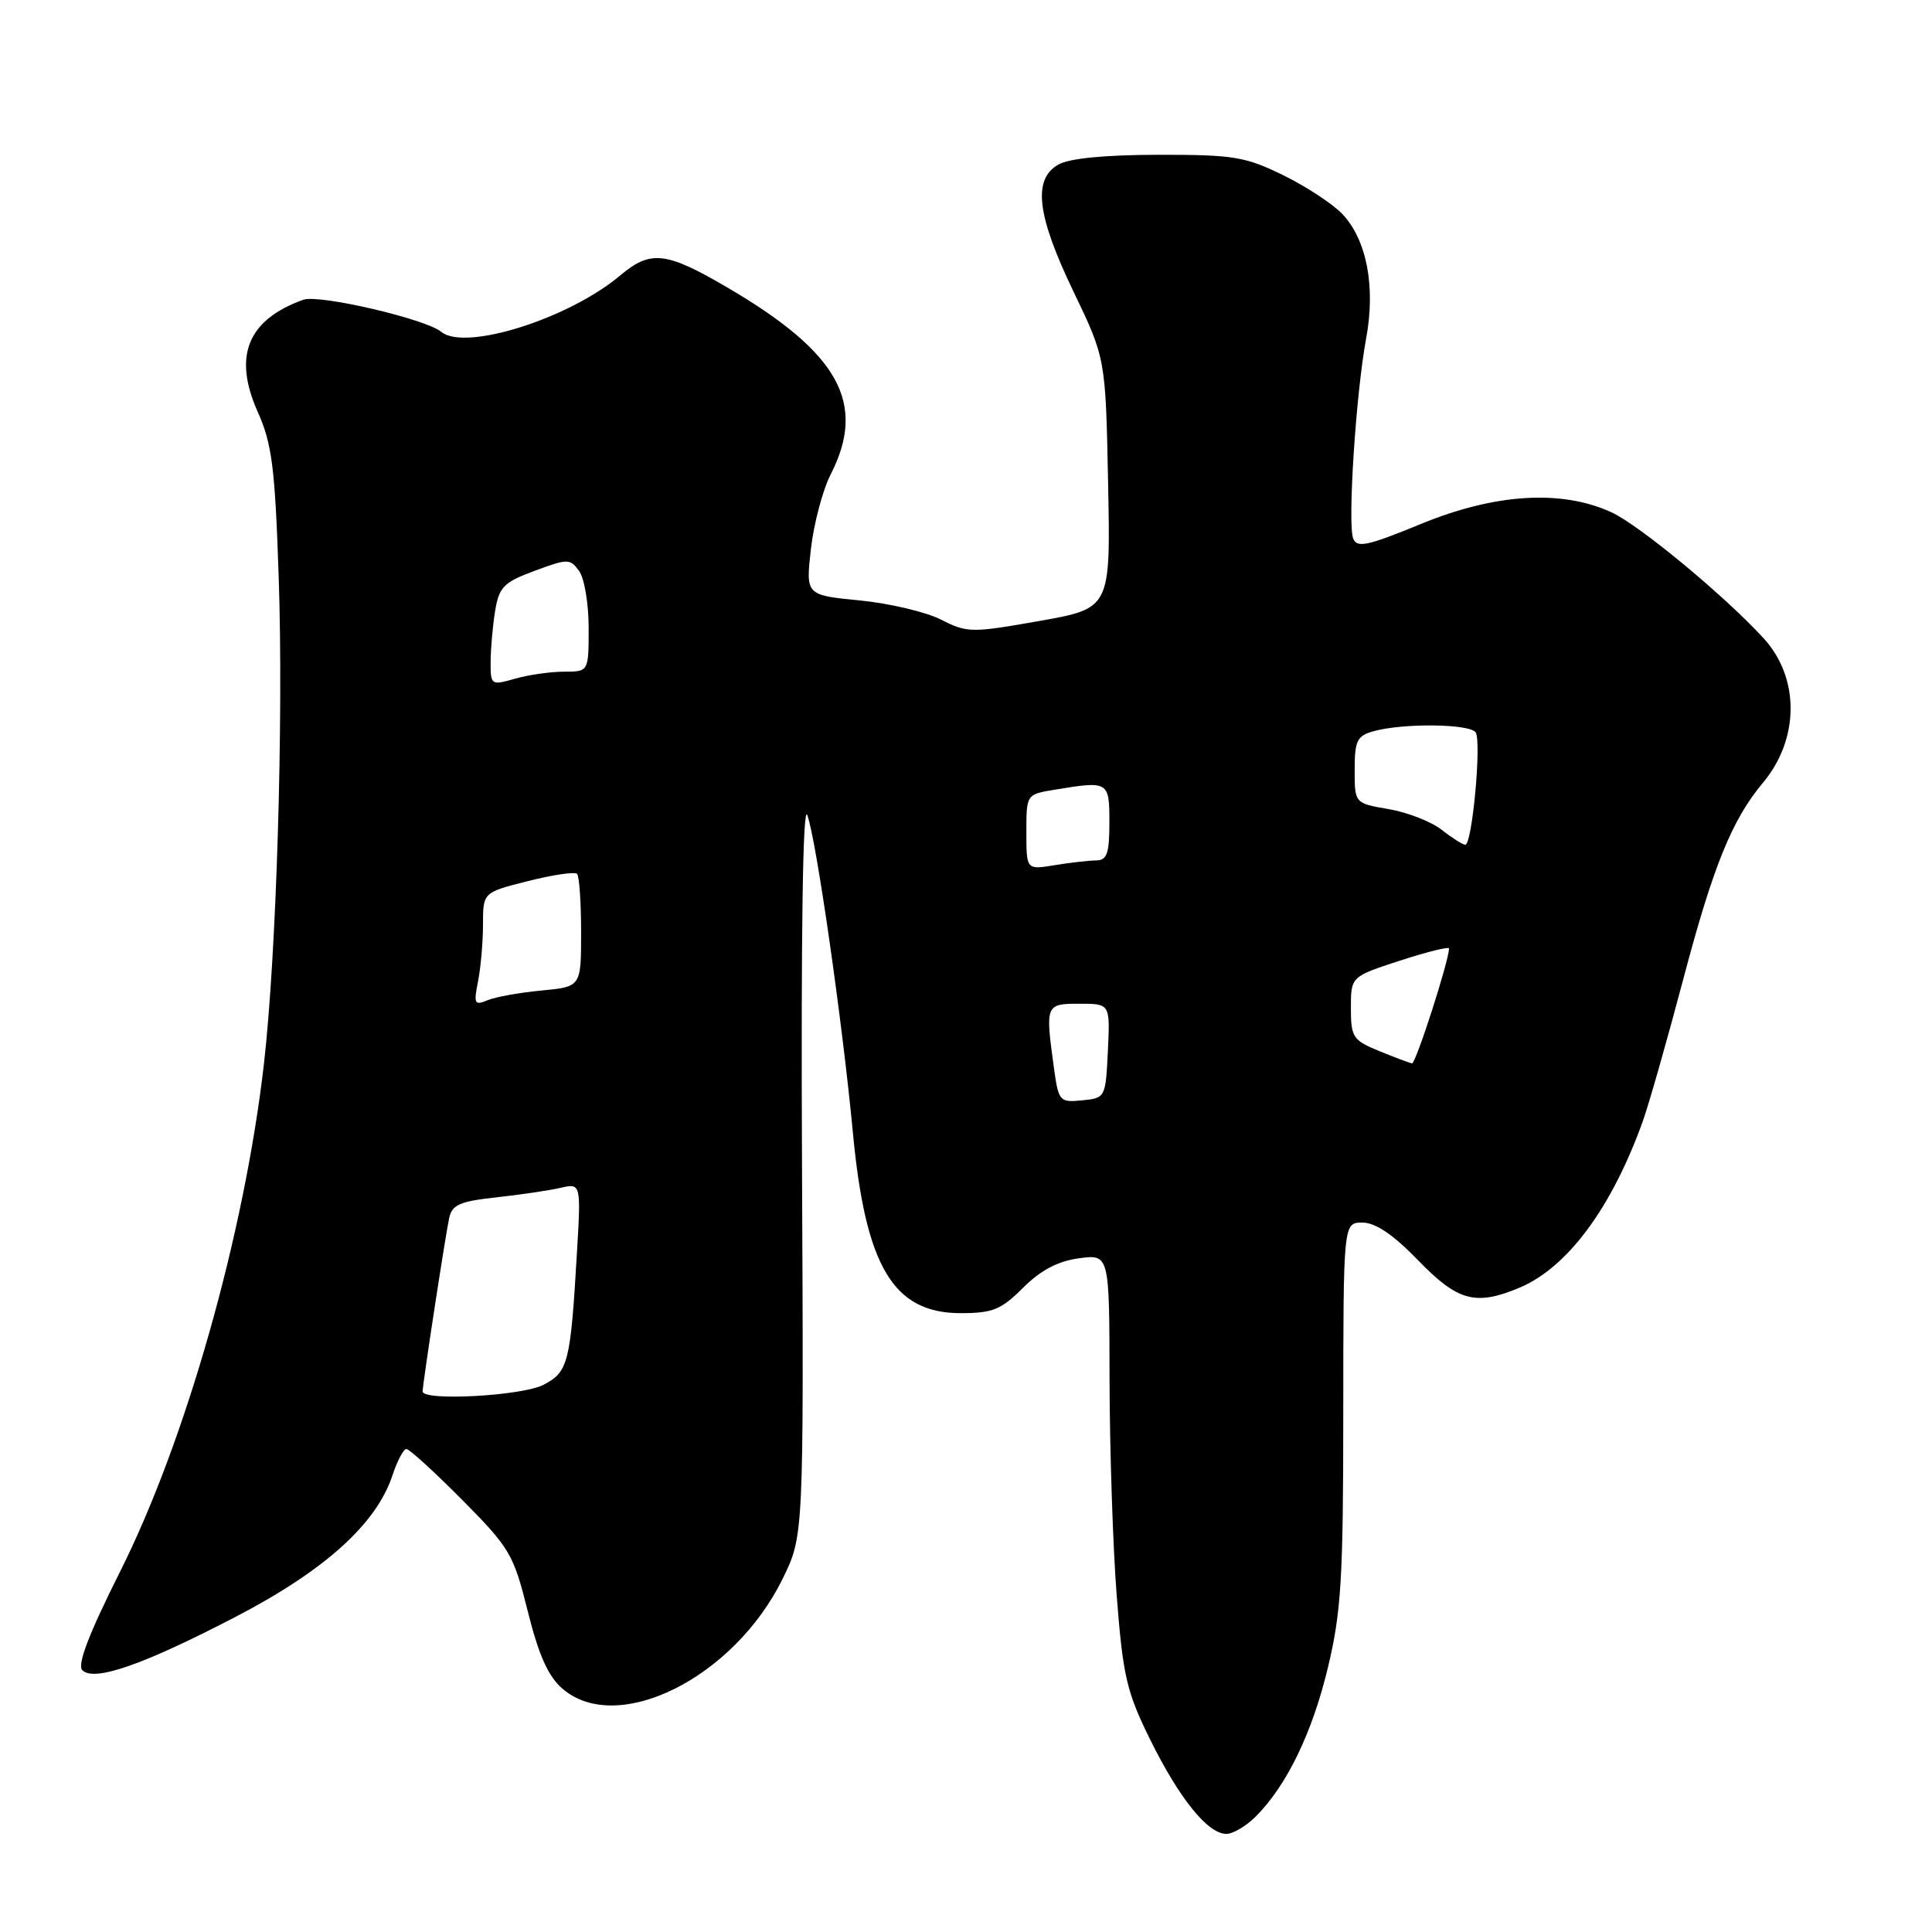 <?xml version="1.0" encoding="UTF-8" standalone="no"?>
<!DOCTYPE svg PUBLIC "-//W3C//DTD SVG 1.1//EN" "http://www.w3.org/Graphics/SVG/1.1/DTD/svg11.dtd" >
<svg xmlns="http://www.w3.org/2000/svg" xmlns:xlink="http://www.w3.org/1999/xlink" version="1.1" viewBox="0 0 256 256">
 <g >
 <path fill="currentColor"
d=" M 166.38 240.71 C 170.50 236.60 173.88 229.61 175.95 220.98 C 177.72 213.62 177.99 209.17 177.99 187.25 C 178.00 162.00 178.00 162.00 180.53 162.00 C 182.26 162.00 184.61 163.59 187.91 167.00 C 193.16 172.42 195.52 173.06 201.31 170.64 C 207.68 167.98 213.55 160.07 217.68 148.57 C 218.48 146.33 220.89 137.88 223.03 129.79 C 227.00 114.77 229.48 108.64 233.60 103.72 C 238.45 97.92 238.49 89.83 233.70 84.59 C 228.55 78.96 217.20 69.56 213.50 67.87 C 206.87 64.84 198.06 65.39 188.20 69.46 C 181.16 72.35 179.80 72.64 179.30 71.34 C 178.55 69.38 179.66 52.20 181.02 44.85 C 182.29 38.00 181.11 31.81 177.89 28.38 C 176.64 27.05 173.11 24.73 170.06 23.23 C 165.02 20.76 163.47 20.50 153.50 20.51 C 146.45 20.52 141.69 20.98 140.25 21.80 C 136.81 23.75 137.37 28.50 142.25 38.65 C 146.50 47.50 146.50 47.50 146.83 64.05 C 147.16 80.61 147.16 80.61 137.74 82.28 C 128.73 83.87 128.16 83.87 124.71 82.11 C 122.73 81.10 117.88 79.95 113.93 79.56 C 106.76 78.86 106.76 78.86 107.45 72.75 C 107.83 69.39 109.01 64.94 110.07 62.86 C 114.87 53.46 111.18 46.77 96.44 38.13 C 88.24 33.33 86.23 33.10 82.19 36.49 C 75.37 42.24 61.60 46.57 58.47 43.97 C 56.40 42.26 42.26 38.97 40.18 39.72 C 32.81 42.37 30.85 47.17 34.14 54.55 C 36.04 58.80 36.44 61.91 36.93 76.50 C 37.58 95.49 36.63 126.55 34.97 141.00 C 32.37 163.56 24.62 190.91 15.88 208.31 C 11.77 216.51 10.20 220.60 10.91 221.31 C 12.48 222.88 19.02 220.59 31.37 214.16 C 43.09 208.05 49.89 201.90 52.01 195.47 C 52.64 193.56 53.47 192.00 53.85 192.00 C 54.24 192.00 57.57 195.04 61.25 198.75 C 67.57 205.12 68.05 205.95 69.93 213.50 C 71.38 219.31 72.63 222.12 74.52 223.75 C 81.78 230.05 97.25 222.34 103.70 209.20 C 106.50 203.50 106.50 203.50 106.27 154.50 C 106.13 123.44 106.38 106.42 106.97 108.00 C 108.15 111.18 111.61 135.28 113.01 150.05 C 114.68 167.83 118.36 174.00 127.29 174.00 C 131.53 174.00 132.66 173.54 135.56 170.64 C 137.89 168.31 140.17 167.11 142.96 166.73 C 147.00 166.19 147.00 166.19 147.02 182.85 C 147.04 192.01 147.46 204.88 147.97 211.45 C 148.80 222.11 149.28 224.18 152.41 230.52 C 156.28 238.34 160.04 243.00 162.50 243.00 C 163.37 243.00 165.12 241.97 166.38 240.71 Z  M 56.00 184.37 C 56.00 183.41 59.00 163.80 59.52 161.39 C 59.89 159.64 60.94 159.18 65.73 158.66 C 68.91 158.31 72.74 157.75 74.25 157.40 C 76.99 156.77 76.99 156.77 76.44 166.13 C 75.59 180.63 75.29 181.80 72.00 183.50 C 69.17 184.97 56.00 185.68 56.00 184.37 Z  M 139.64 141.41 C 138.50 133.10 138.54 133.00 143.05 133.00 C 147.10 133.00 147.10 133.00 146.80 139.25 C 146.50 145.44 146.47 145.50 143.39 145.80 C 140.39 146.10 140.26 145.95 139.64 141.41 Z  M 182.75 139.27 C 179.26 137.84 179.00 137.44 179.00 133.57 C 179.00 129.41 179.00 129.41 185.50 127.29 C 189.07 126.13 192.00 125.40 192.00 125.68 C 192.00 127.29 187.59 140.98 187.10 140.90 C 186.77 140.85 184.81 140.11 182.75 139.27 Z  M 63.34 130.04 C 63.70 128.23 64.00 124.84 64.00 122.50 C 64.00 118.25 64.00 118.25 69.96 116.75 C 73.23 115.92 76.16 115.49 76.46 115.79 C 76.76 116.09 77.00 119.58 77.00 123.54 C 77.00 130.75 77.00 130.75 71.75 131.25 C 68.86 131.52 65.64 132.10 64.59 132.54 C 62.87 133.26 62.75 133.01 63.34 130.04 Z  M 136.00 110.26 C 136.00 105.26 136.00 105.26 139.75 104.64 C 146.92 103.46 147.00 103.51 147.00 109.00 C 147.00 113.09 146.68 114.00 145.25 114.01 C 144.29 114.02 141.81 114.30 139.75 114.64 C 136.00 115.26 136.00 115.26 136.00 110.26 Z  M 191.00 109.93 C 189.62 108.86 186.47 107.63 184.00 107.21 C 179.50 106.44 179.50 106.44 179.50 102.02 C 179.50 98.15 179.81 97.50 182.00 96.89 C 185.97 95.79 194.82 95.90 195.54 97.06 C 196.33 98.35 195.06 112.02 194.15 111.94 C 193.79 111.91 192.37 111.01 191.00 109.93 Z  M 65.01 87.68 C 65.02 85.93 65.29 82.89 65.61 80.93 C 66.13 77.78 66.75 77.15 70.84 75.64 C 75.22 74.01 75.54 74.01 76.73 75.65 C 77.43 76.60 78.00 80.00 78.00 83.19 C 78.00 89.00 78.00 89.00 74.74 89.00 C 72.95 89.00 70.03 89.42 68.24 89.93 C 65.07 90.84 65.00 90.79 65.01 87.68 Z "/>
</g>
</svg>